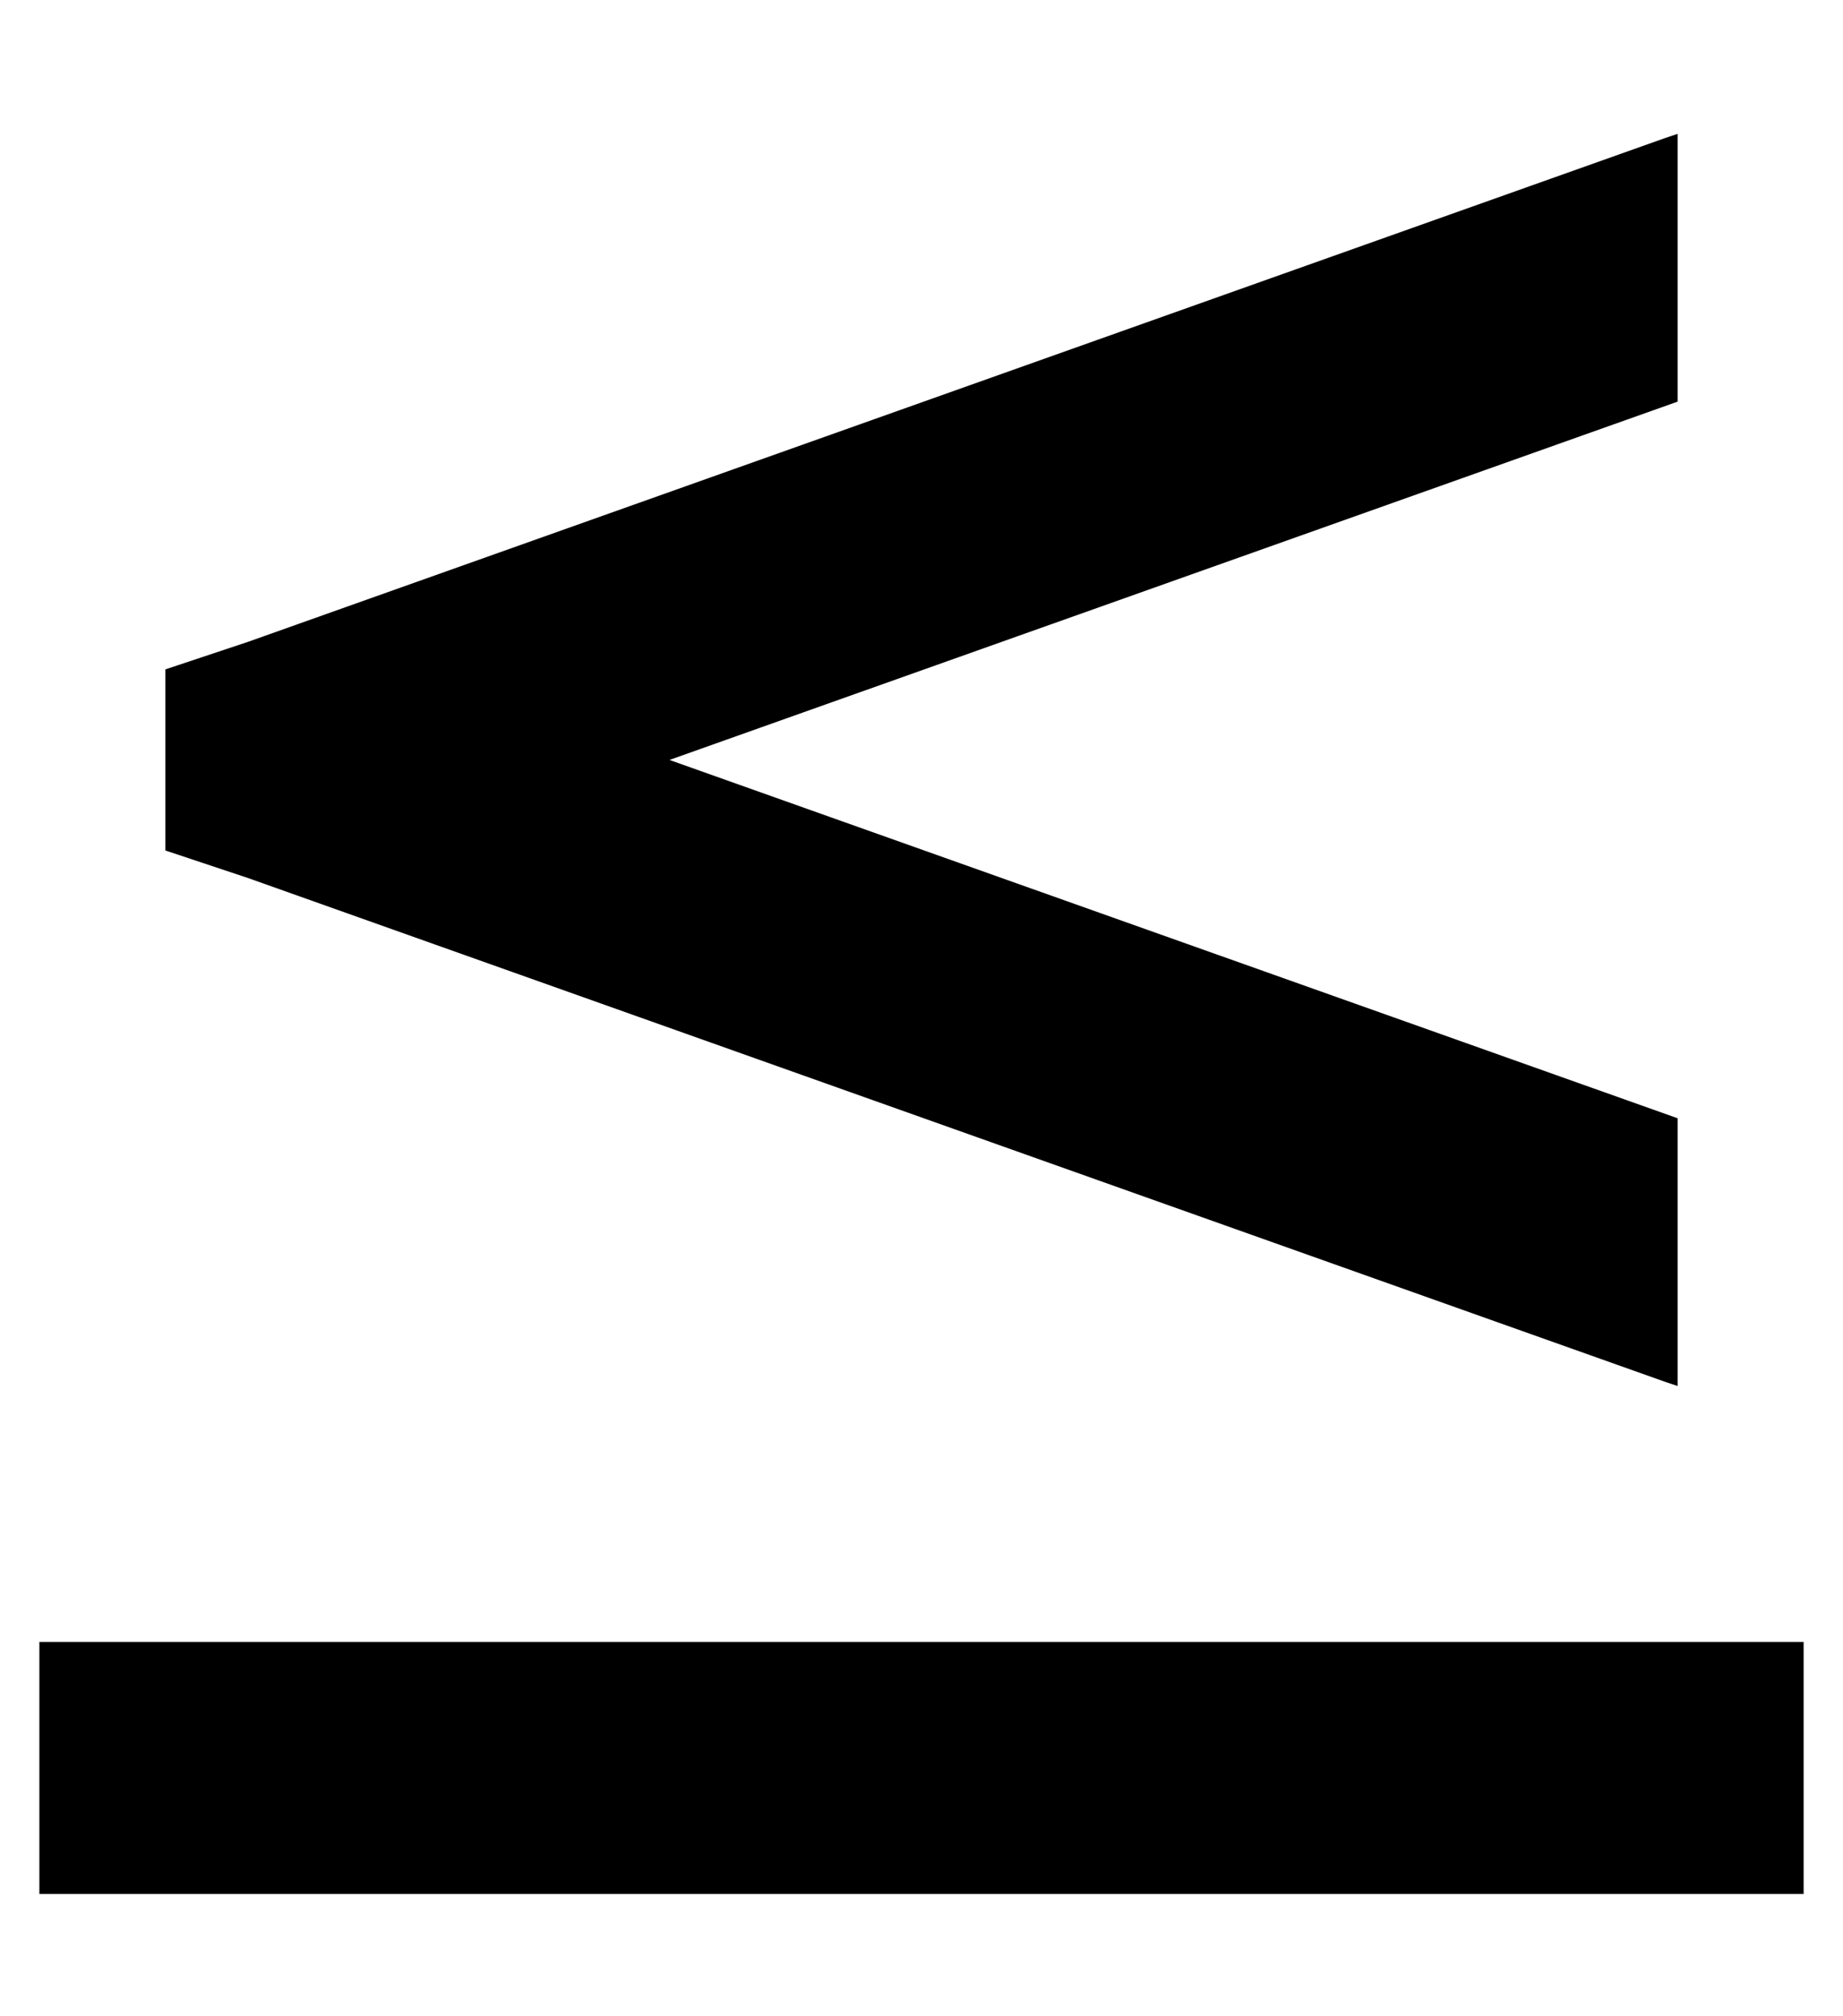 <?xml version="1.0" standalone="no"?>
<!DOCTYPE svg PUBLIC "-//W3C//DTD SVG 1.1//EN" "http://www.w3.org/Graphics/SVG/1.1/DTD/svg11.dtd" >
<svg xmlns="http://www.w3.org/2000/svg" xmlns:xlink="http://www.w3.org/1999/xlink" version="1.1" viewBox="-10 -40 468 512">
   <path fill="currentColor"
d="M413 -5l3 -1l-3 1l3 -1v68v0l-256 91v0l256 91v0v68v0l-3 -1v0l-360 -128v0l-21 -7v0v-46v0l21 -7v0l360 -128v0zM32 377h384h-384h416v64v0h-32h-416v-64v0h32v0z" />
</svg>
